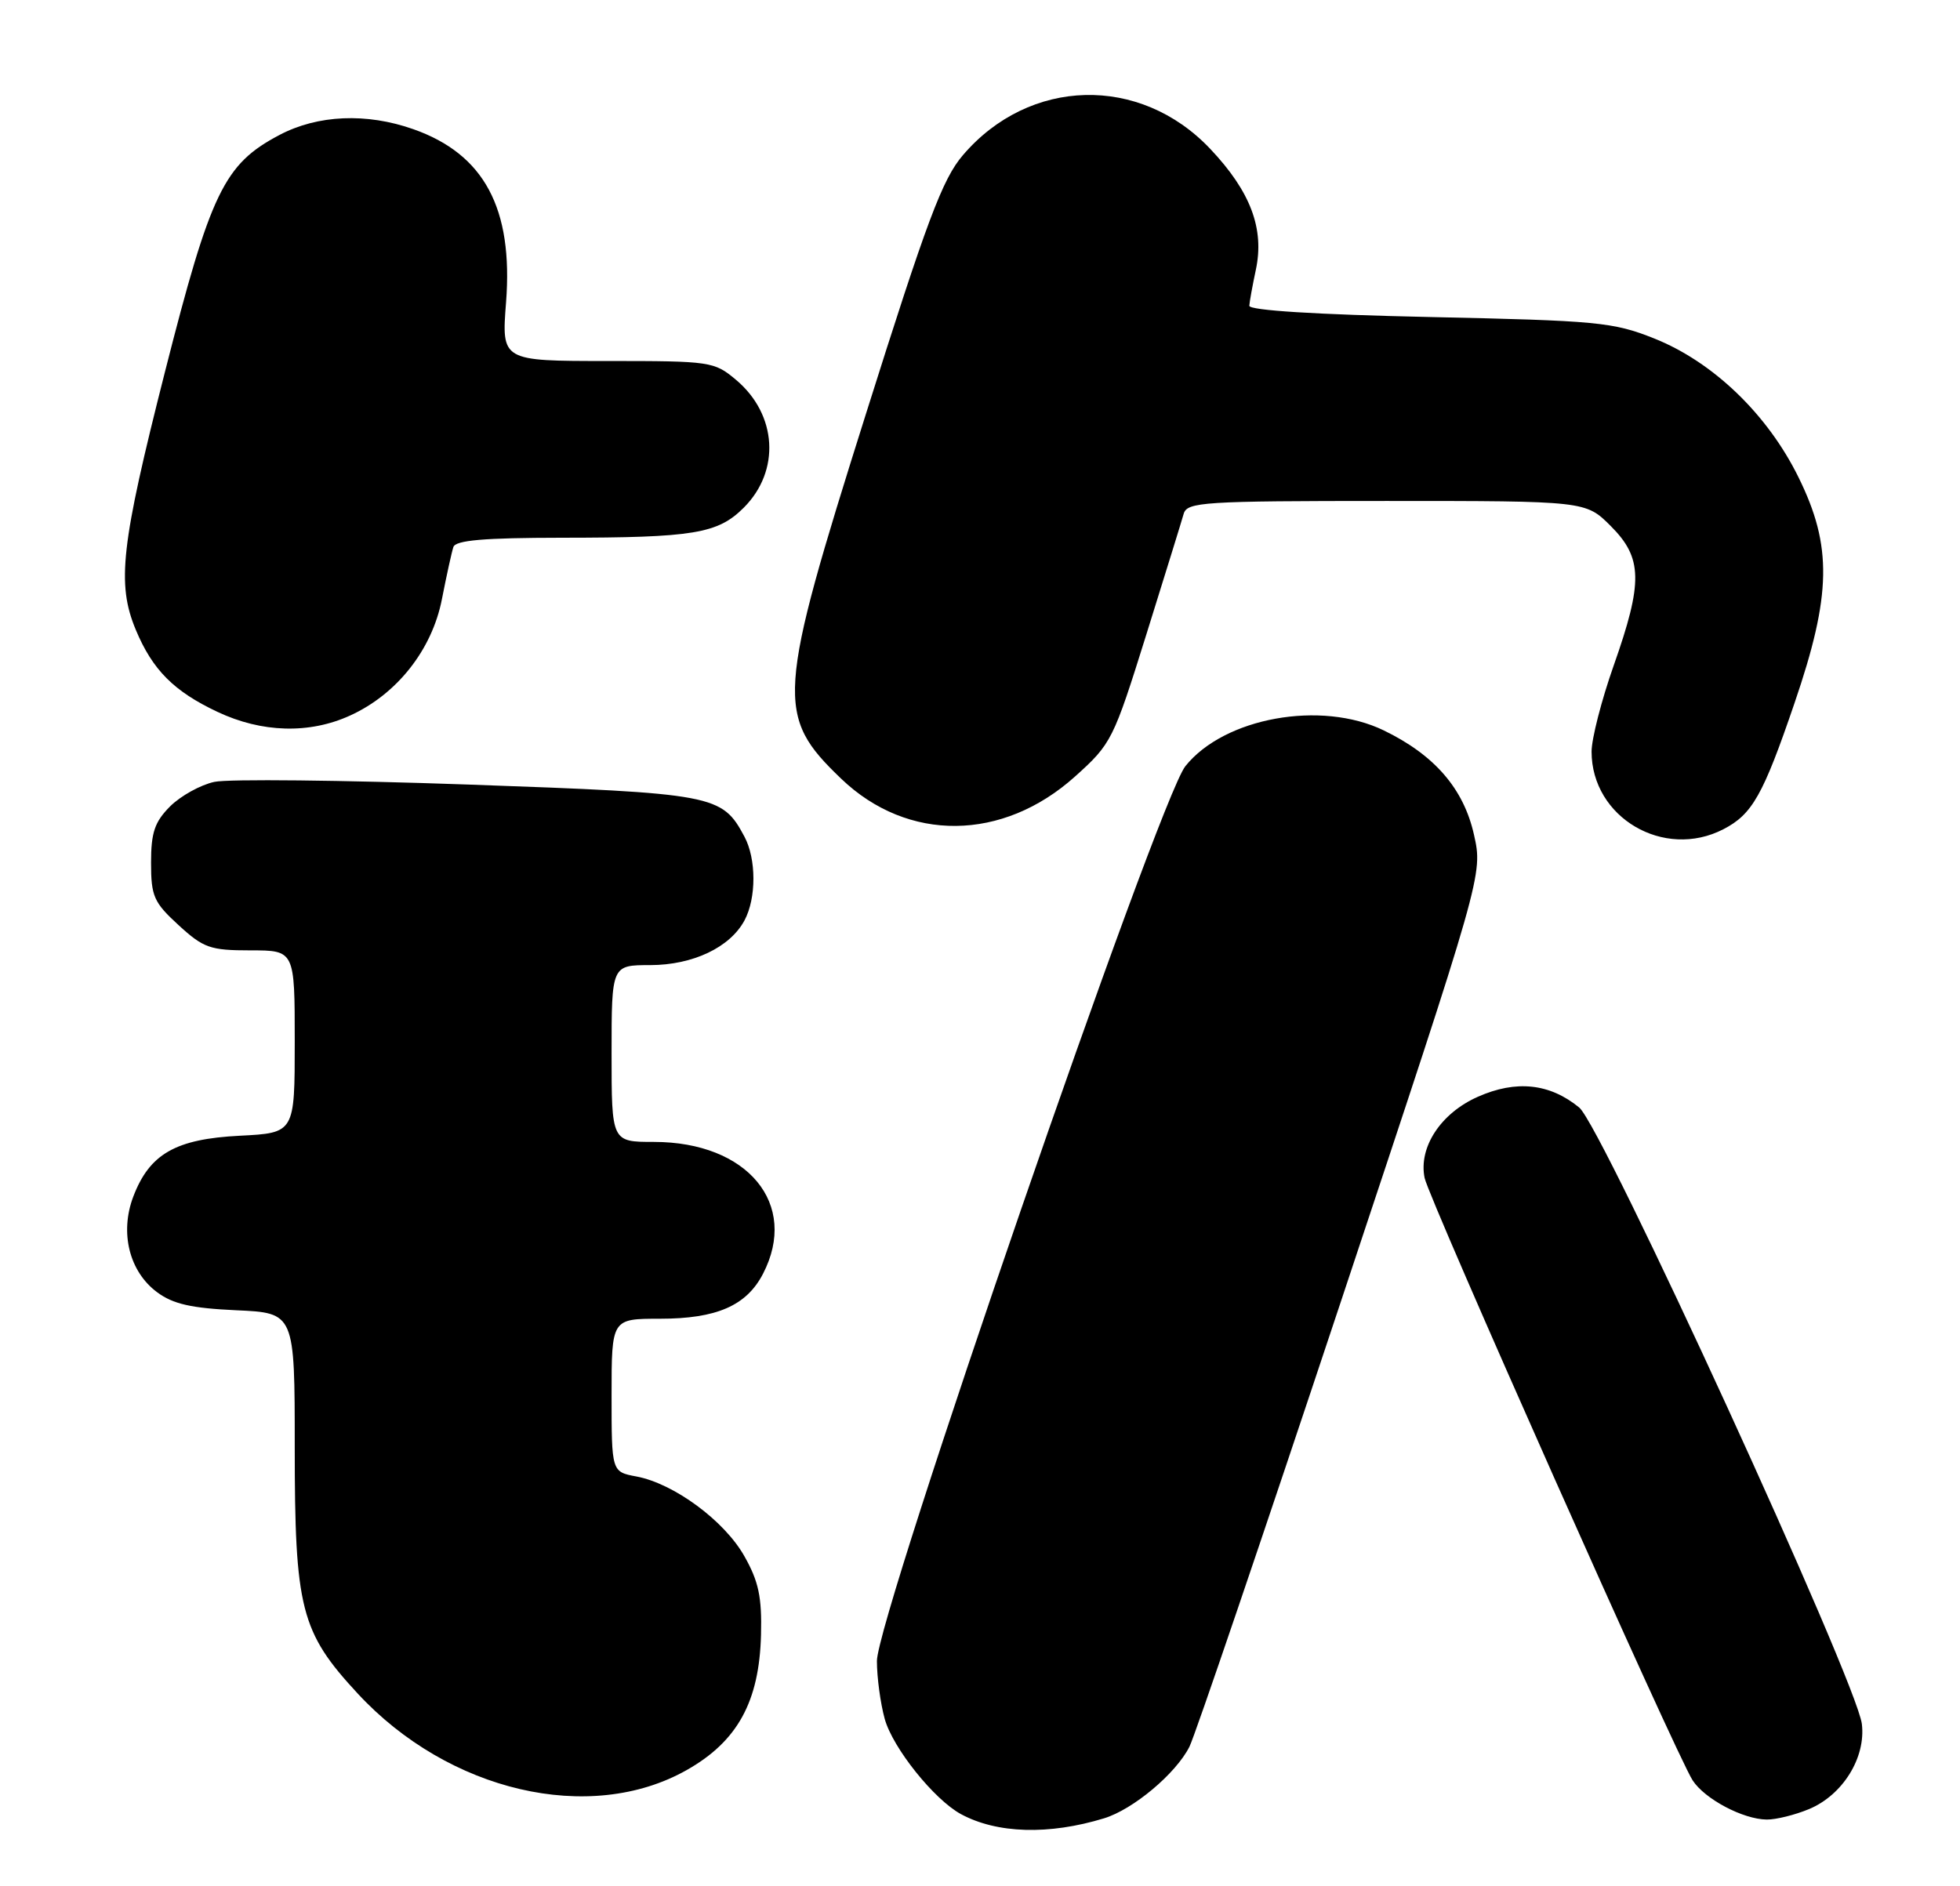 <?xml version="1.0" encoding="UTF-8" standalone="no"?>
<!DOCTYPE svg PUBLIC "-//W3C//DTD SVG 1.1//EN" "http://www.w3.org/Graphics/SVG/1.1/DTD/svg11.dtd" >
<svg xmlns="http://www.w3.org/2000/svg" xmlns:xlink="http://www.w3.org/1999/xlink" version="1.1" viewBox="0 0 266 256">
 <g >
 <path fill="currentColor"
d=" M 149.84 246.81 C 153.79 245.60 159.57 240.76 161.42 237.10 C 162.15 235.67 171.41 208.44 182.00 176.60 C 201.25 118.70 201.25 118.70 200.04 113.30 C 198.64 107.05 194.69 102.48 187.79 99.14 C 179.29 95.02 166.14 97.40 160.87 104.00 C 157.20 108.61 119.00 219.44 119.01 225.46 C 119.01 227.68 119.49 231.22 120.07 233.32 C 121.17 237.27 126.76 244.25 130.41 246.24 C 135.31 248.89 142.35 249.10 149.84 246.81 Z  M 245.51 245.56 C 250.09 243.65 253.24 238.57 252.68 234.00 C 251.97 228.24 217.42 152.86 214.32 150.33 C 210.32 147.05 205.76 146.57 200.57 148.87 C 195.53 151.10 192.49 155.73 193.34 159.89 C 193.93 162.76 227.48 238.20 229.71 241.65 C 231.35 244.19 236.56 246.95 239.78 246.98 C 241.04 246.99 243.61 246.35 245.51 245.56 Z  M 93.18 240.27 C 100.09 236.37 103.05 230.98 103.28 221.90 C 103.41 216.77 102.96 214.65 101.01 211.21 C 98.30 206.41 91.45 201.36 86.36 200.41 C 83.00 199.78 83.00 199.78 83.00 189.39 C 83.00 179.00 83.00 179.00 89.55 179.00 C 97.26 179.00 101.31 177.23 103.55 172.90 C 108.45 163.44 101.47 155.00 88.75 155.00 C 83.00 155.00 83.00 155.00 83.00 143.00 C 83.00 131.00 83.00 131.00 88.25 131.00 C 94.03 130.99 99.07 128.60 101.04 124.93 C 102.66 121.90 102.65 116.59 101.03 113.56 C 97.98 107.86 97.04 107.68 63.50 106.49 C 46.45 105.89 30.97 105.72 29.09 106.13 C 27.22 106.53 24.52 108.03 23.09 109.45 C 20.99 111.56 20.50 112.99 20.50 117.10 C 20.50 121.66 20.87 122.49 24.24 125.58 C 27.62 128.68 28.53 129.00 33.99 129.00 C 40.00 129.00 40.00 129.00 40.00 141.39 C 40.00 153.78 40.00 153.78 32.55 154.16 C 23.84 154.60 20.30 156.62 18.09 162.42 C 16.23 167.31 17.54 172.60 21.32 175.40 C 23.48 177.01 25.97 177.57 32.07 177.85 C 40.00 178.21 40.00 178.21 40.00 196.43 C 40.00 218.37 40.80 221.51 48.54 229.87 C 60.88 243.20 80.07 247.67 93.18 240.27 Z  M 233.90 112.55 C 237.81 110.53 239.28 107.93 243.54 95.44 C 248.57 80.72 248.69 74.14 244.09 64.80 C 239.88 56.23 232.48 49.12 224.47 45.93 C 218.92 43.72 216.78 43.52 194.00 43.03 C 178.63 42.70 169.52 42.13 169.55 41.50 C 169.58 40.95 169.98 38.77 170.43 36.65 C 171.63 31.06 169.73 26.00 164.24 20.20 C 154.71 10.13 139.71 10.51 130.69 21.05 C 127.90 24.30 125.81 29.89 117.51 56.21 C 105.40 94.59 105.23 97.13 114.16 105.70 C 123.19 114.36 136.08 114.23 145.91 105.39 C 150.85 100.95 151.10 100.44 155.56 86.17 C 158.08 78.10 160.37 70.71 160.64 69.75 C 161.10 68.14 163.28 68.00 188.17 68.00 C 215.20 68.00 215.20 68.00 218.60 71.40 C 222.93 75.73 223.00 79.00 219.00 90.34 C 217.35 95.02 216.00 100.27 216.00 102.02 C 216.00 110.96 225.81 116.74 233.90 112.55 Z  M 47.50 97.13 C 53.86 94.24 58.62 88.22 59.97 81.35 C 60.60 78.13 61.30 74.94 61.53 74.25 C 61.83 73.33 65.69 73.00 76.22 72.99 C 94.15 72.98 97.41 72.44 100.94 68.91 C 105.94 63.91 105.48 56.26 99.89 51.56 C 96.93 49.07 96.44 49.00 82.45 49.00 C 68.06 49.00 68.06 49.00 68.68 41.03 C 69.66 28.30 65.72 20.93 56.11 17.54 C 49.74 15.29 43.11 15.58 37.91 18.33 C 30.41 22.29 28.60 26.03 22.38 50.50 C 16.41 74.02 15.82 79.23 18.43 85.49 C 20.70 90.93 23.60 93.84 29.50 96.62 C 35.53 99.47 41.98 99.65 47.50 97.13 Z "/>
</g>
</svg>